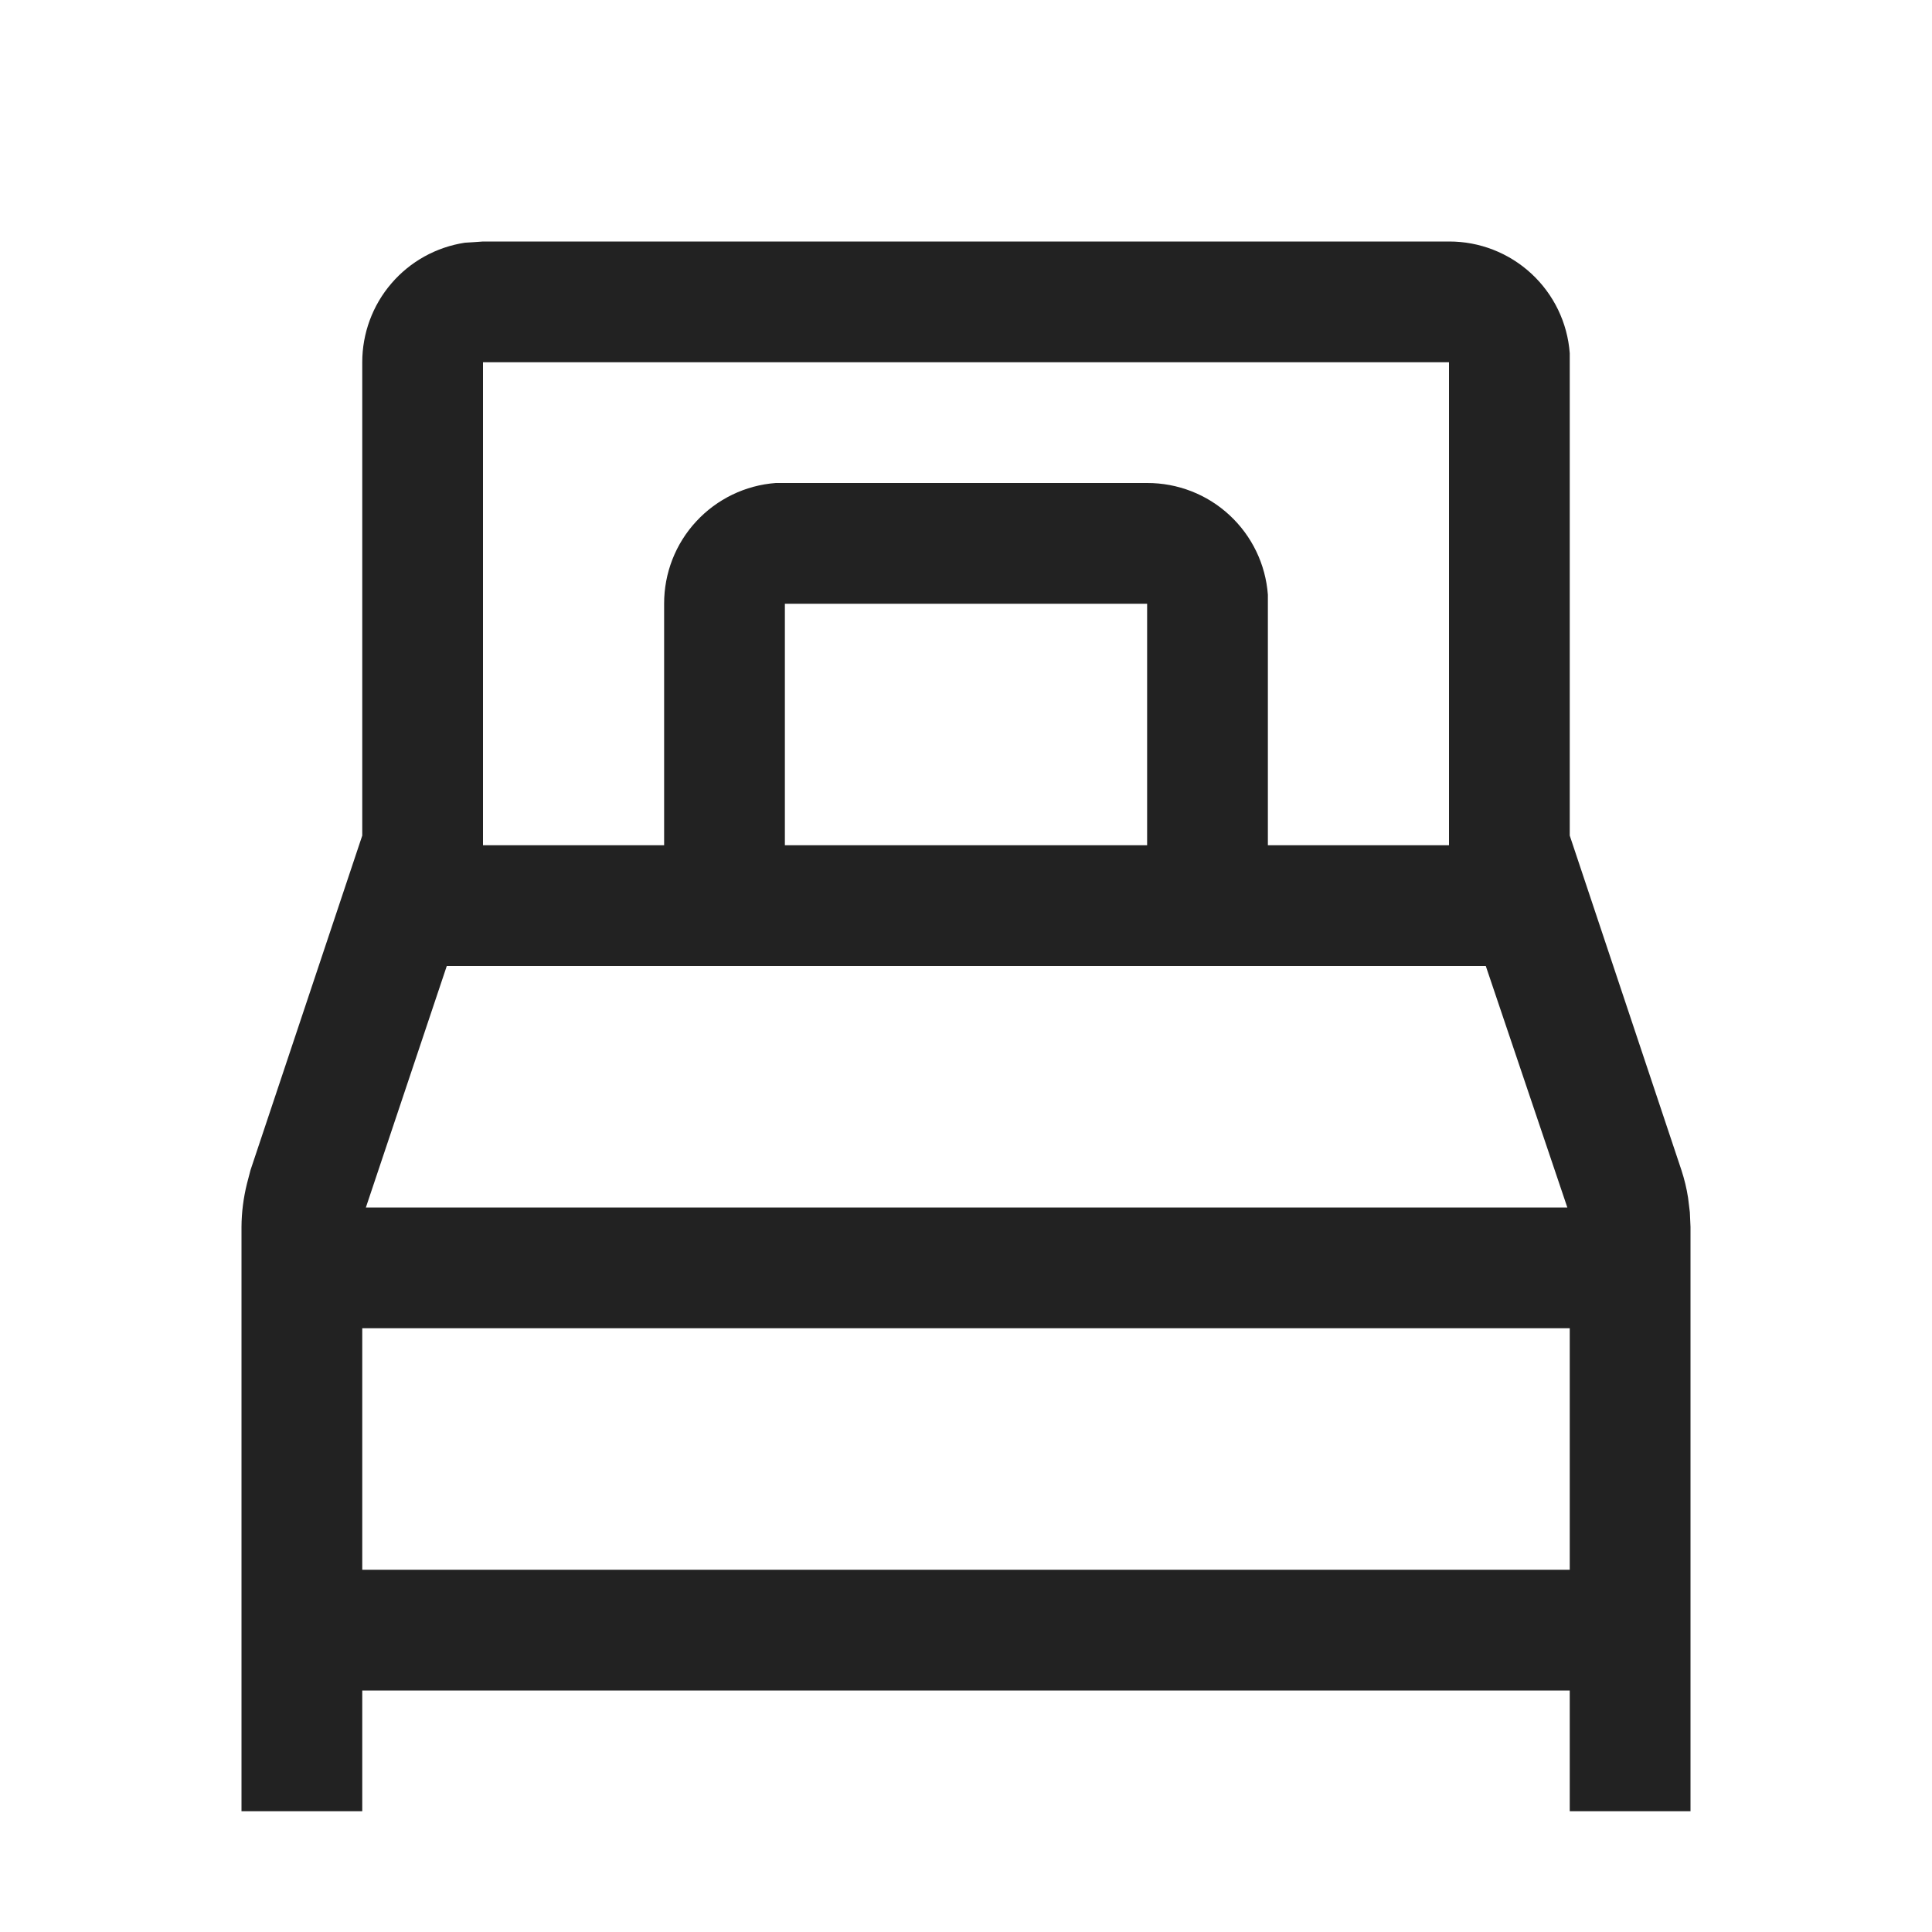 <svg width="24" height="24" viewBox="0 0 24 24" fill="none" xmlns="http://www.w3.org/2000/svg">
<path d="M18 3C18.379 2.999 18.744 3.141 19.023 3.399C19.301 3.656 19.472 4.009 19.5 4.388V10.38L20.887 14.535C20.924 14.648 20.952 14.763 20.97 14.88L20.992 15.06L21 15.24V22.5H19.5V21H4.5V22.5H3V15.24C3.001 15.06 3.024 14.882 3.067 14.707L3.112 14.535L4.5 10.38V4.5C4.5 4.141 4.628 3.793 4.862 3.521C5.096 3.248 5.42 3.069 5.775 3.015L5.888 3.008L6 3H18ZM19.5 16.5H4.5V19.5H19.5V16.5ZM18.457 12H5.55L4.545 15H19.47L18.457 12ZM18 4.5H6V10.5H8.25V7.5C8.249 7.121 8.391 6.755 8.649 6.477C8.906 6.199 9.259 6.028 9.637 6H14.25C14.629 5.999 14.995 6.141 15.273 6.399C15.551 6.656 15.722 7.009 15.75 7.388V10.5H18V4.5ZM14.25 7.5H9.75V10.5H14.25V7.5Z" fill="#222222"/>
</svg>
